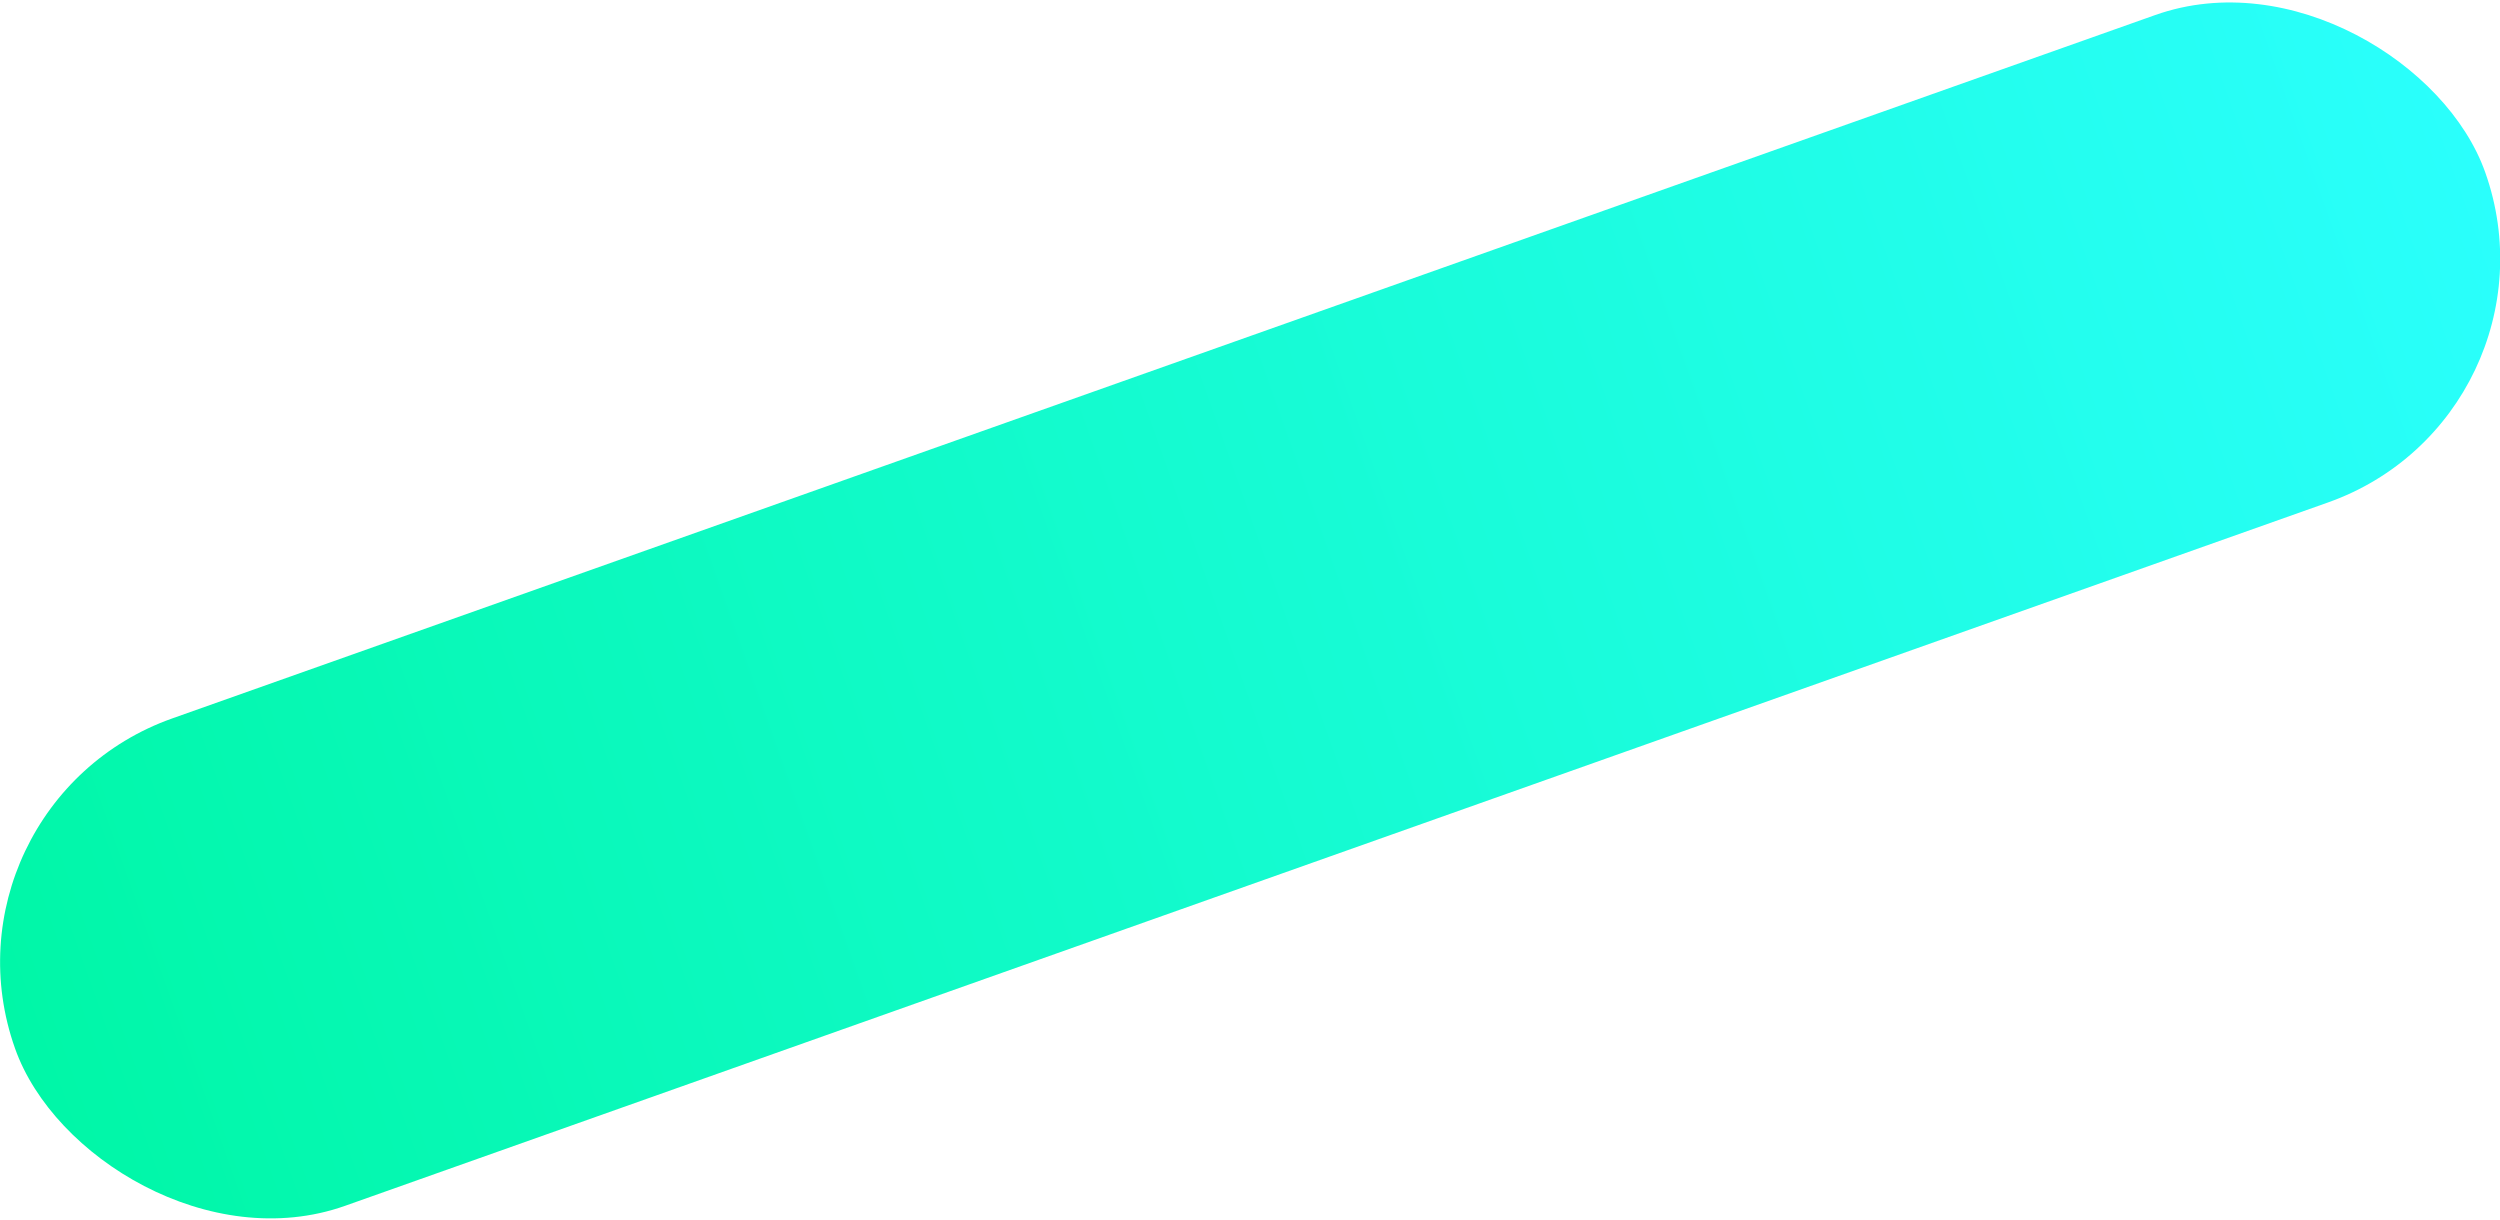 <svg xmlns="http://www.w3.org/2000/svg" xmlns:xlink="http://www.w3.org/1999/xlink" viewBox="0 0 104.18 50.86"><defs><style>.cls-1{fill:url(#linear-gradient);}</style><linearGradient id="linear-gradient" x1="-23.98" y1="32.63" x2="96.12" y2="32.63" gradientTransform="translate(19.29 -5.3) scale(0.91 0.94)" gradientUnits="userSpaceOnUse"><stop offset="0" stop-color="#00f7a7"/><stop offset="1" stop-color="#2afffc"/></linearGradient></defs><title>linesvg</title><g id="Layer_2" data-name="Layer 2"><g id="Layer_1-2" data-name="Layer 1"><rect id="linesvg" class="cls-1" x="-2.52" y="14.66" width="109.22" height="21.55" rx="10.77" ry="10.77" transform="translate(-5.5 18.88) rotate(-19.53)"/></g></g></svg>